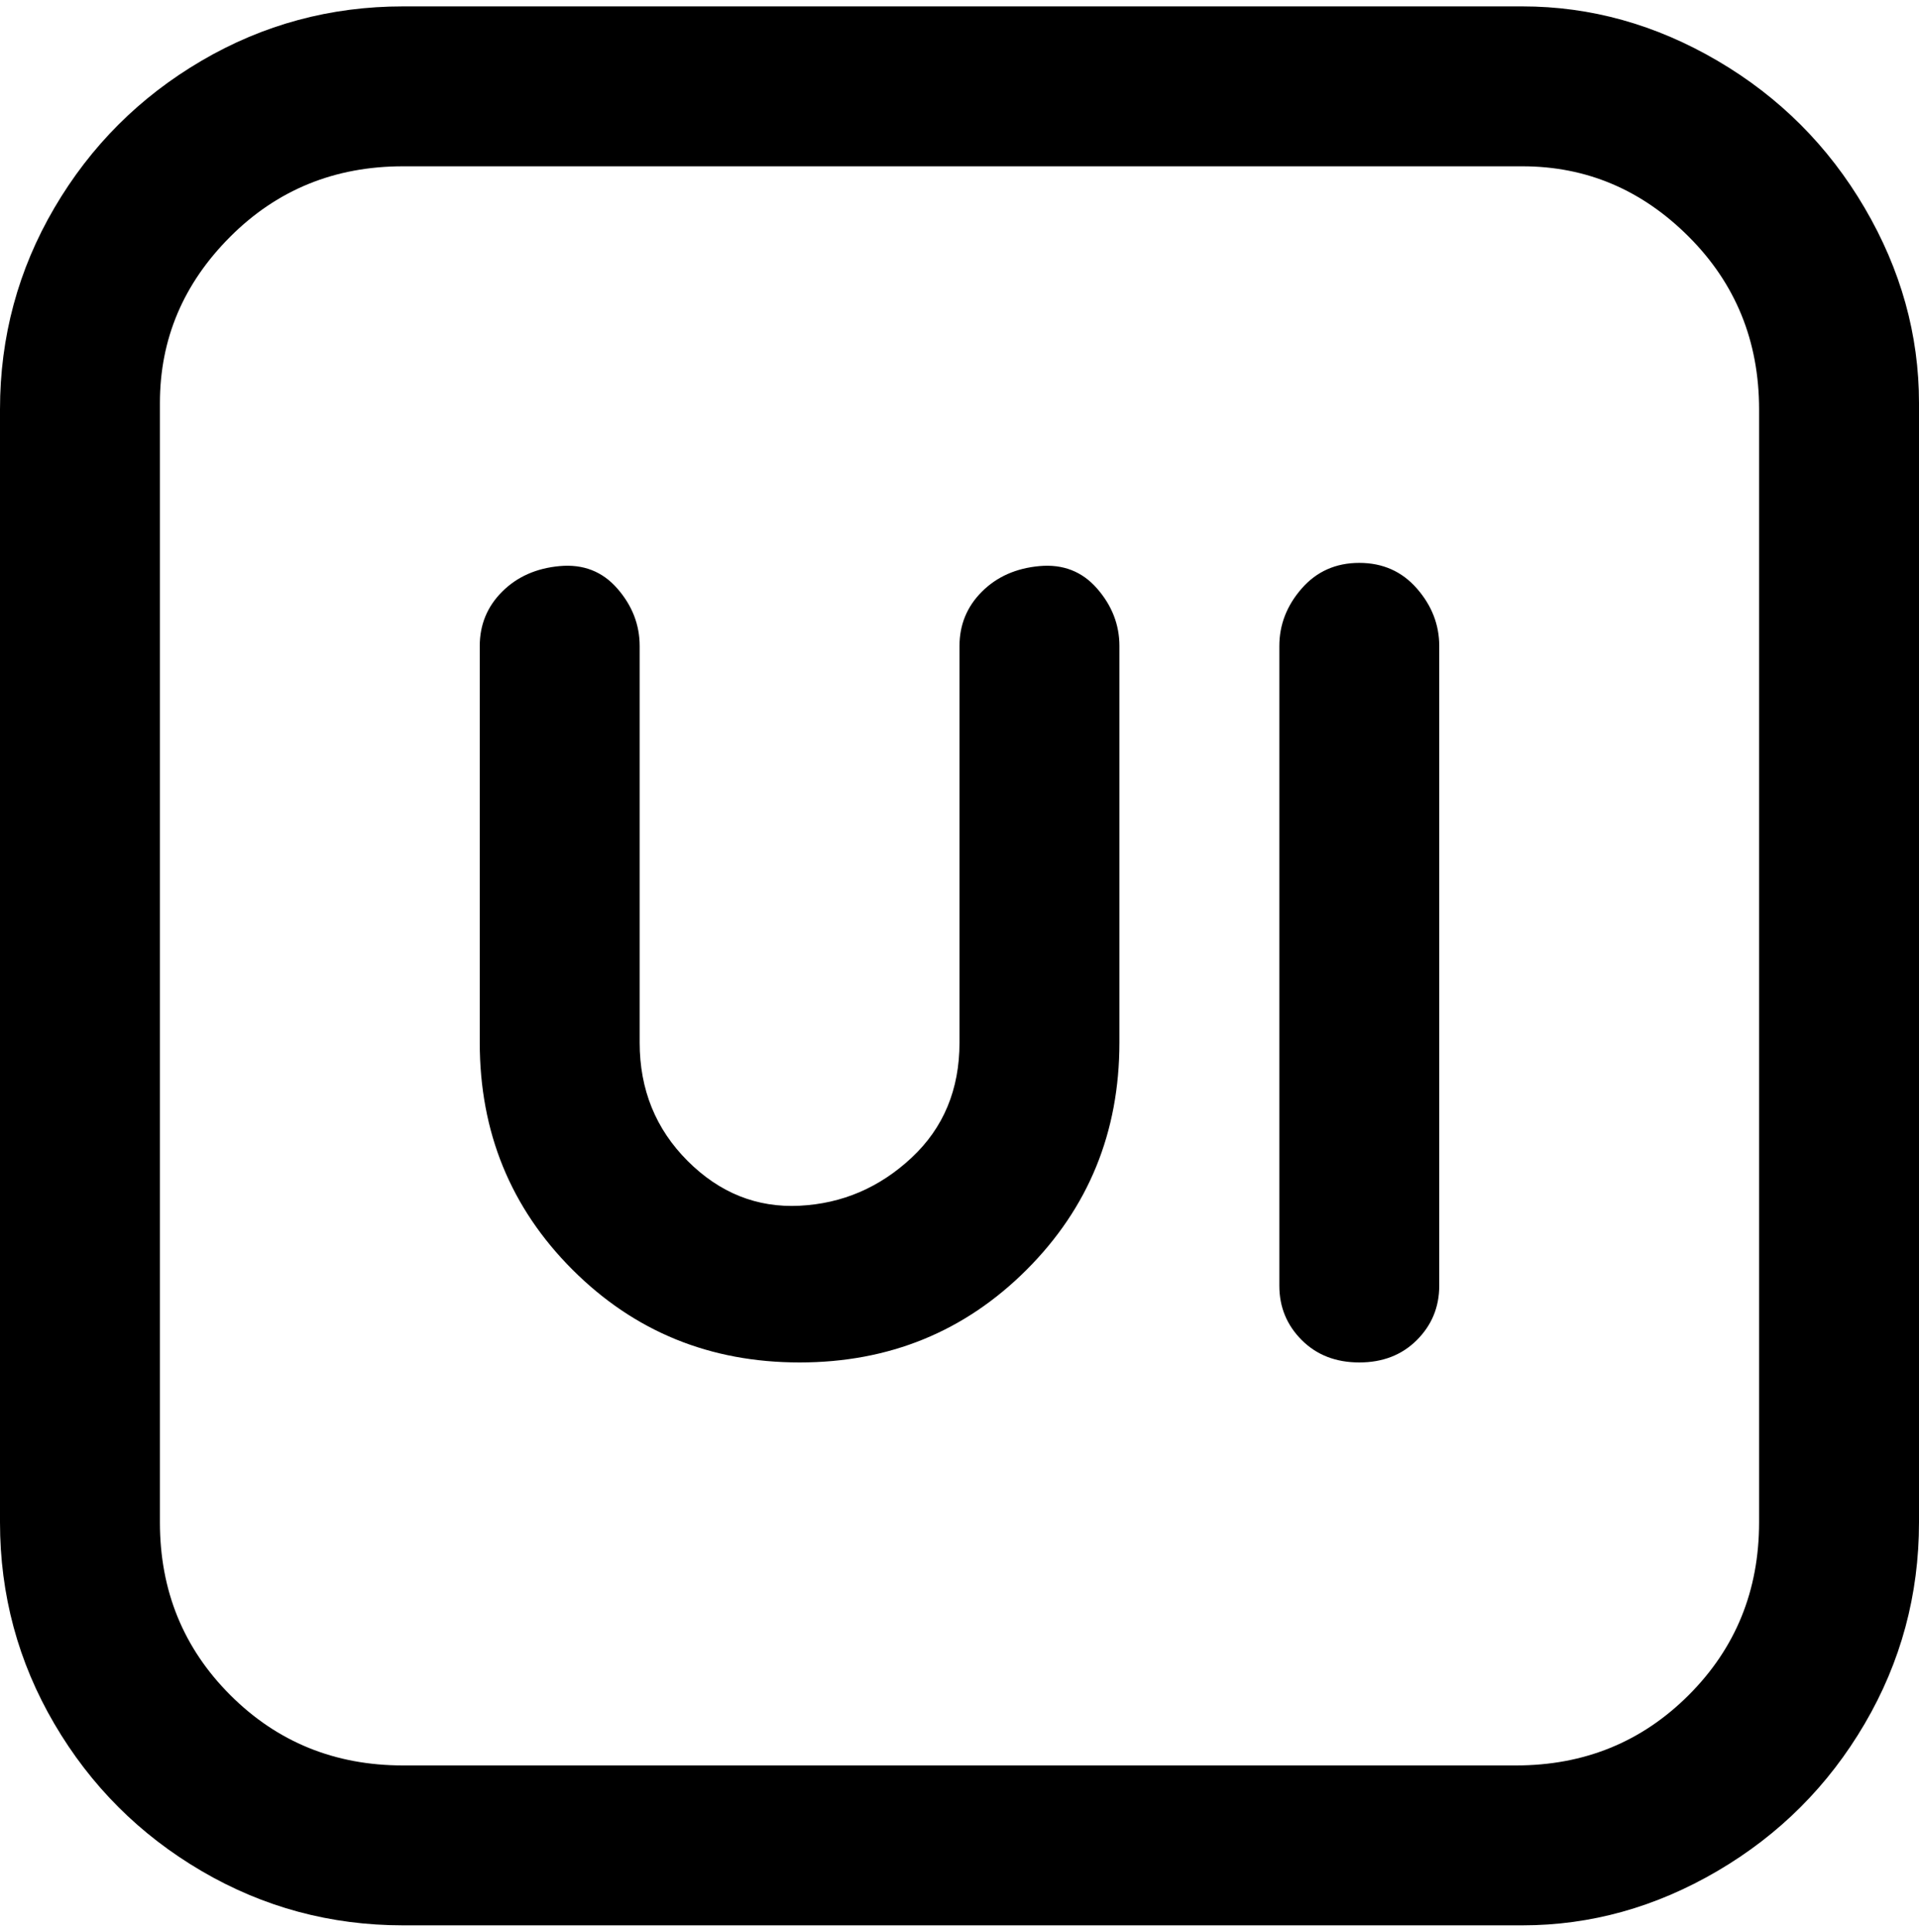 <svg viewBox="0 0 300 302.001" xmlns="http://www.w3.org/2000/svg"><path d="M238 1H63Q46 1 31.5 9.5t-23 23Q0 47 0 64v174q0 17 8.5 31.5t23 23Q46 301 63 301h175q16 0 30.5-8.5t23-23Q300 255 300 238V63q0-16-8.5-30.5t-23-23Q254 1 238 1zm37 237q0 16-11 27t-27 11H63q-16 0-27-11t-11-27V63q0-15 11-26t27-11h175q15 0 26 11t11 27v174zm-50-137v100q0 5-3.5 8.5t-9 3.5q-5.5 0-9-3.5T200 201V101q0-5 3.5-9t9-4q5.5 0 9 4t3.5 9zm-50 0v62q0 21-14.5 35.5T125 213q-21 0-35.5-14.5T75 163v-62q0-5 3.5-8.5t9-4q5.5-.5 9 3.5t3.5 9v62q0 11 7.5 18.5t17.5 7q10-.5 17.5-7.5t7.5-18v-62q0-5 3.5-8.5t9-4q5.5-.5 9 3.5t3.5 9z"/></svg>